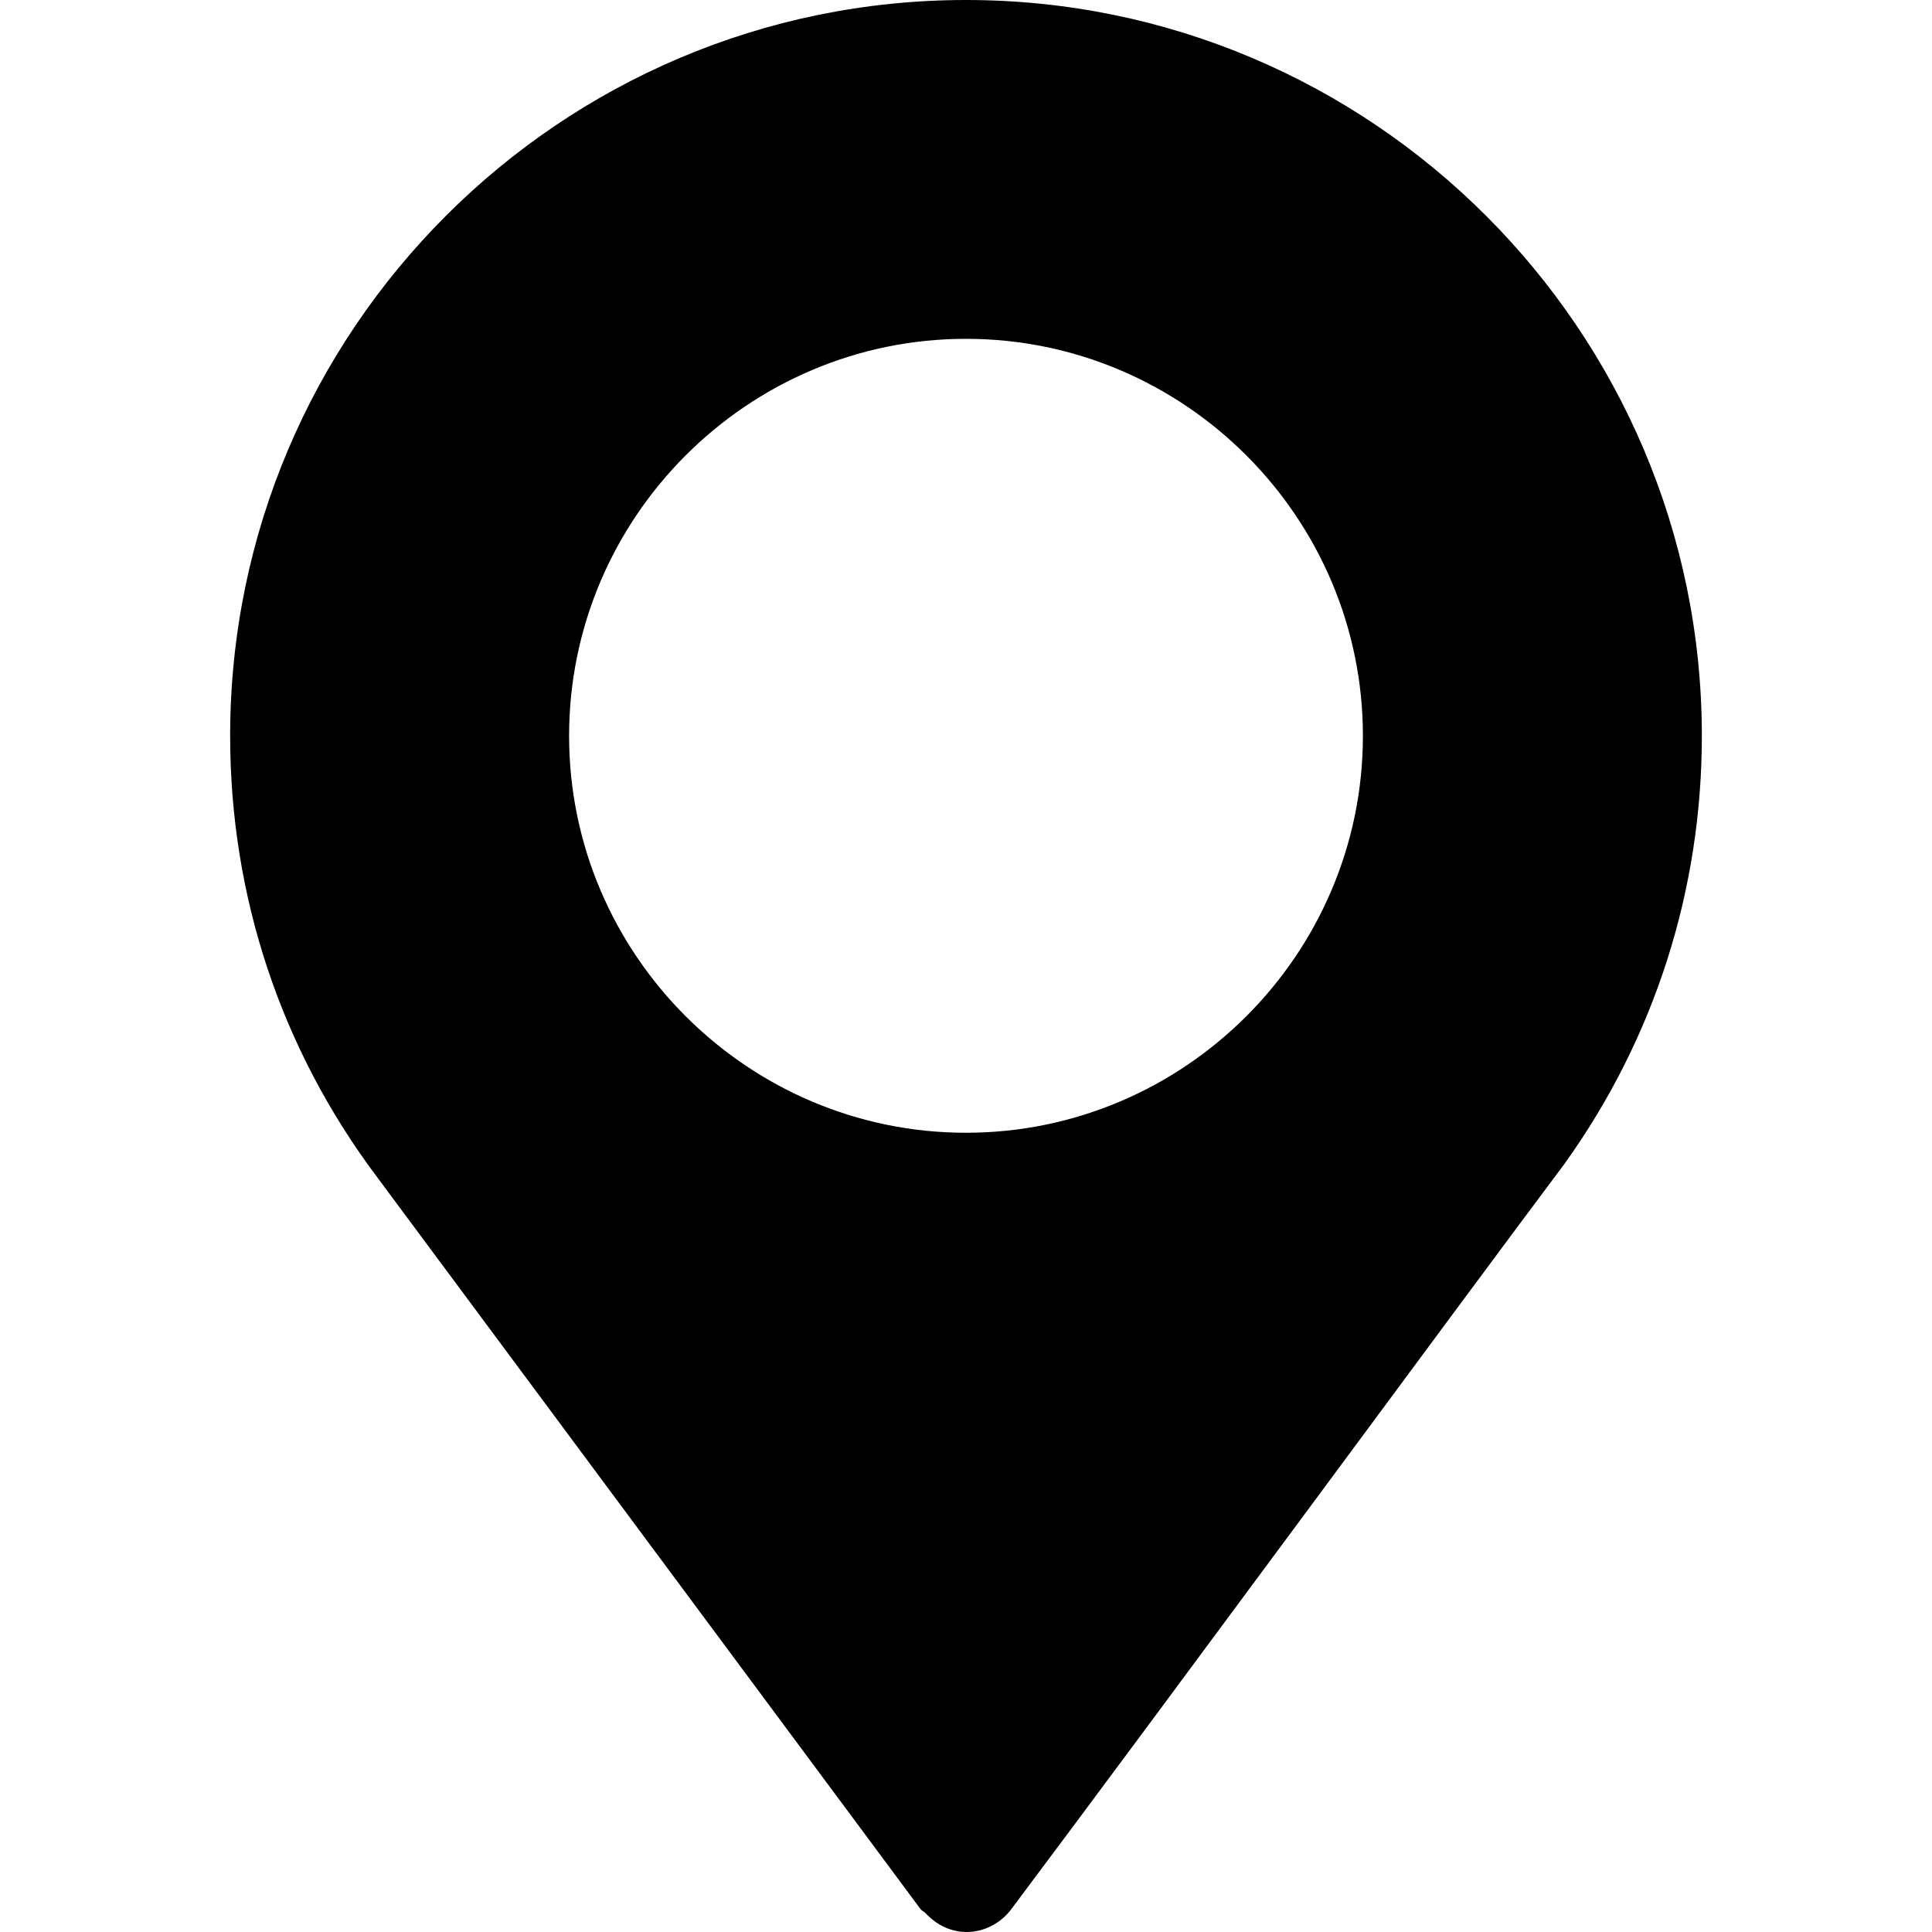 <svg width="16" height="16" viewBox="0 0 16 16" fill="none" xmlns="http://www.w3.org/2000/svg">
  <path d="M8 0C4.64 0 1.906 2.734 1.906 6.094C1.906 7.423 2.326 8.687 3.122 9.747L7.624 15.811C7.636 15.826 7.653 15.831 7.665 15.844C7.89 16.085 8.215 16.025 8.375 15.811C9.672 14.081 12.048 10.85 12.962 9.631C12.962 9.631 12.963 9.63 12.963 9.63L12.968 9.622C13.705 8.588 14.094 7.368 14.094 6.094C14.094 2.734 11.36 0 8 0ZM8 9.381C6.191 9.381 4.713 7.903 4.713 6.094C4.713 4.285 6.191 2.806 8 2.806C9.809 2.806 11.287 4.285 11.287 6.094C11.287 7.903 9.809 9.381 8 9.381Z" fill="black" />
</svg>
  
